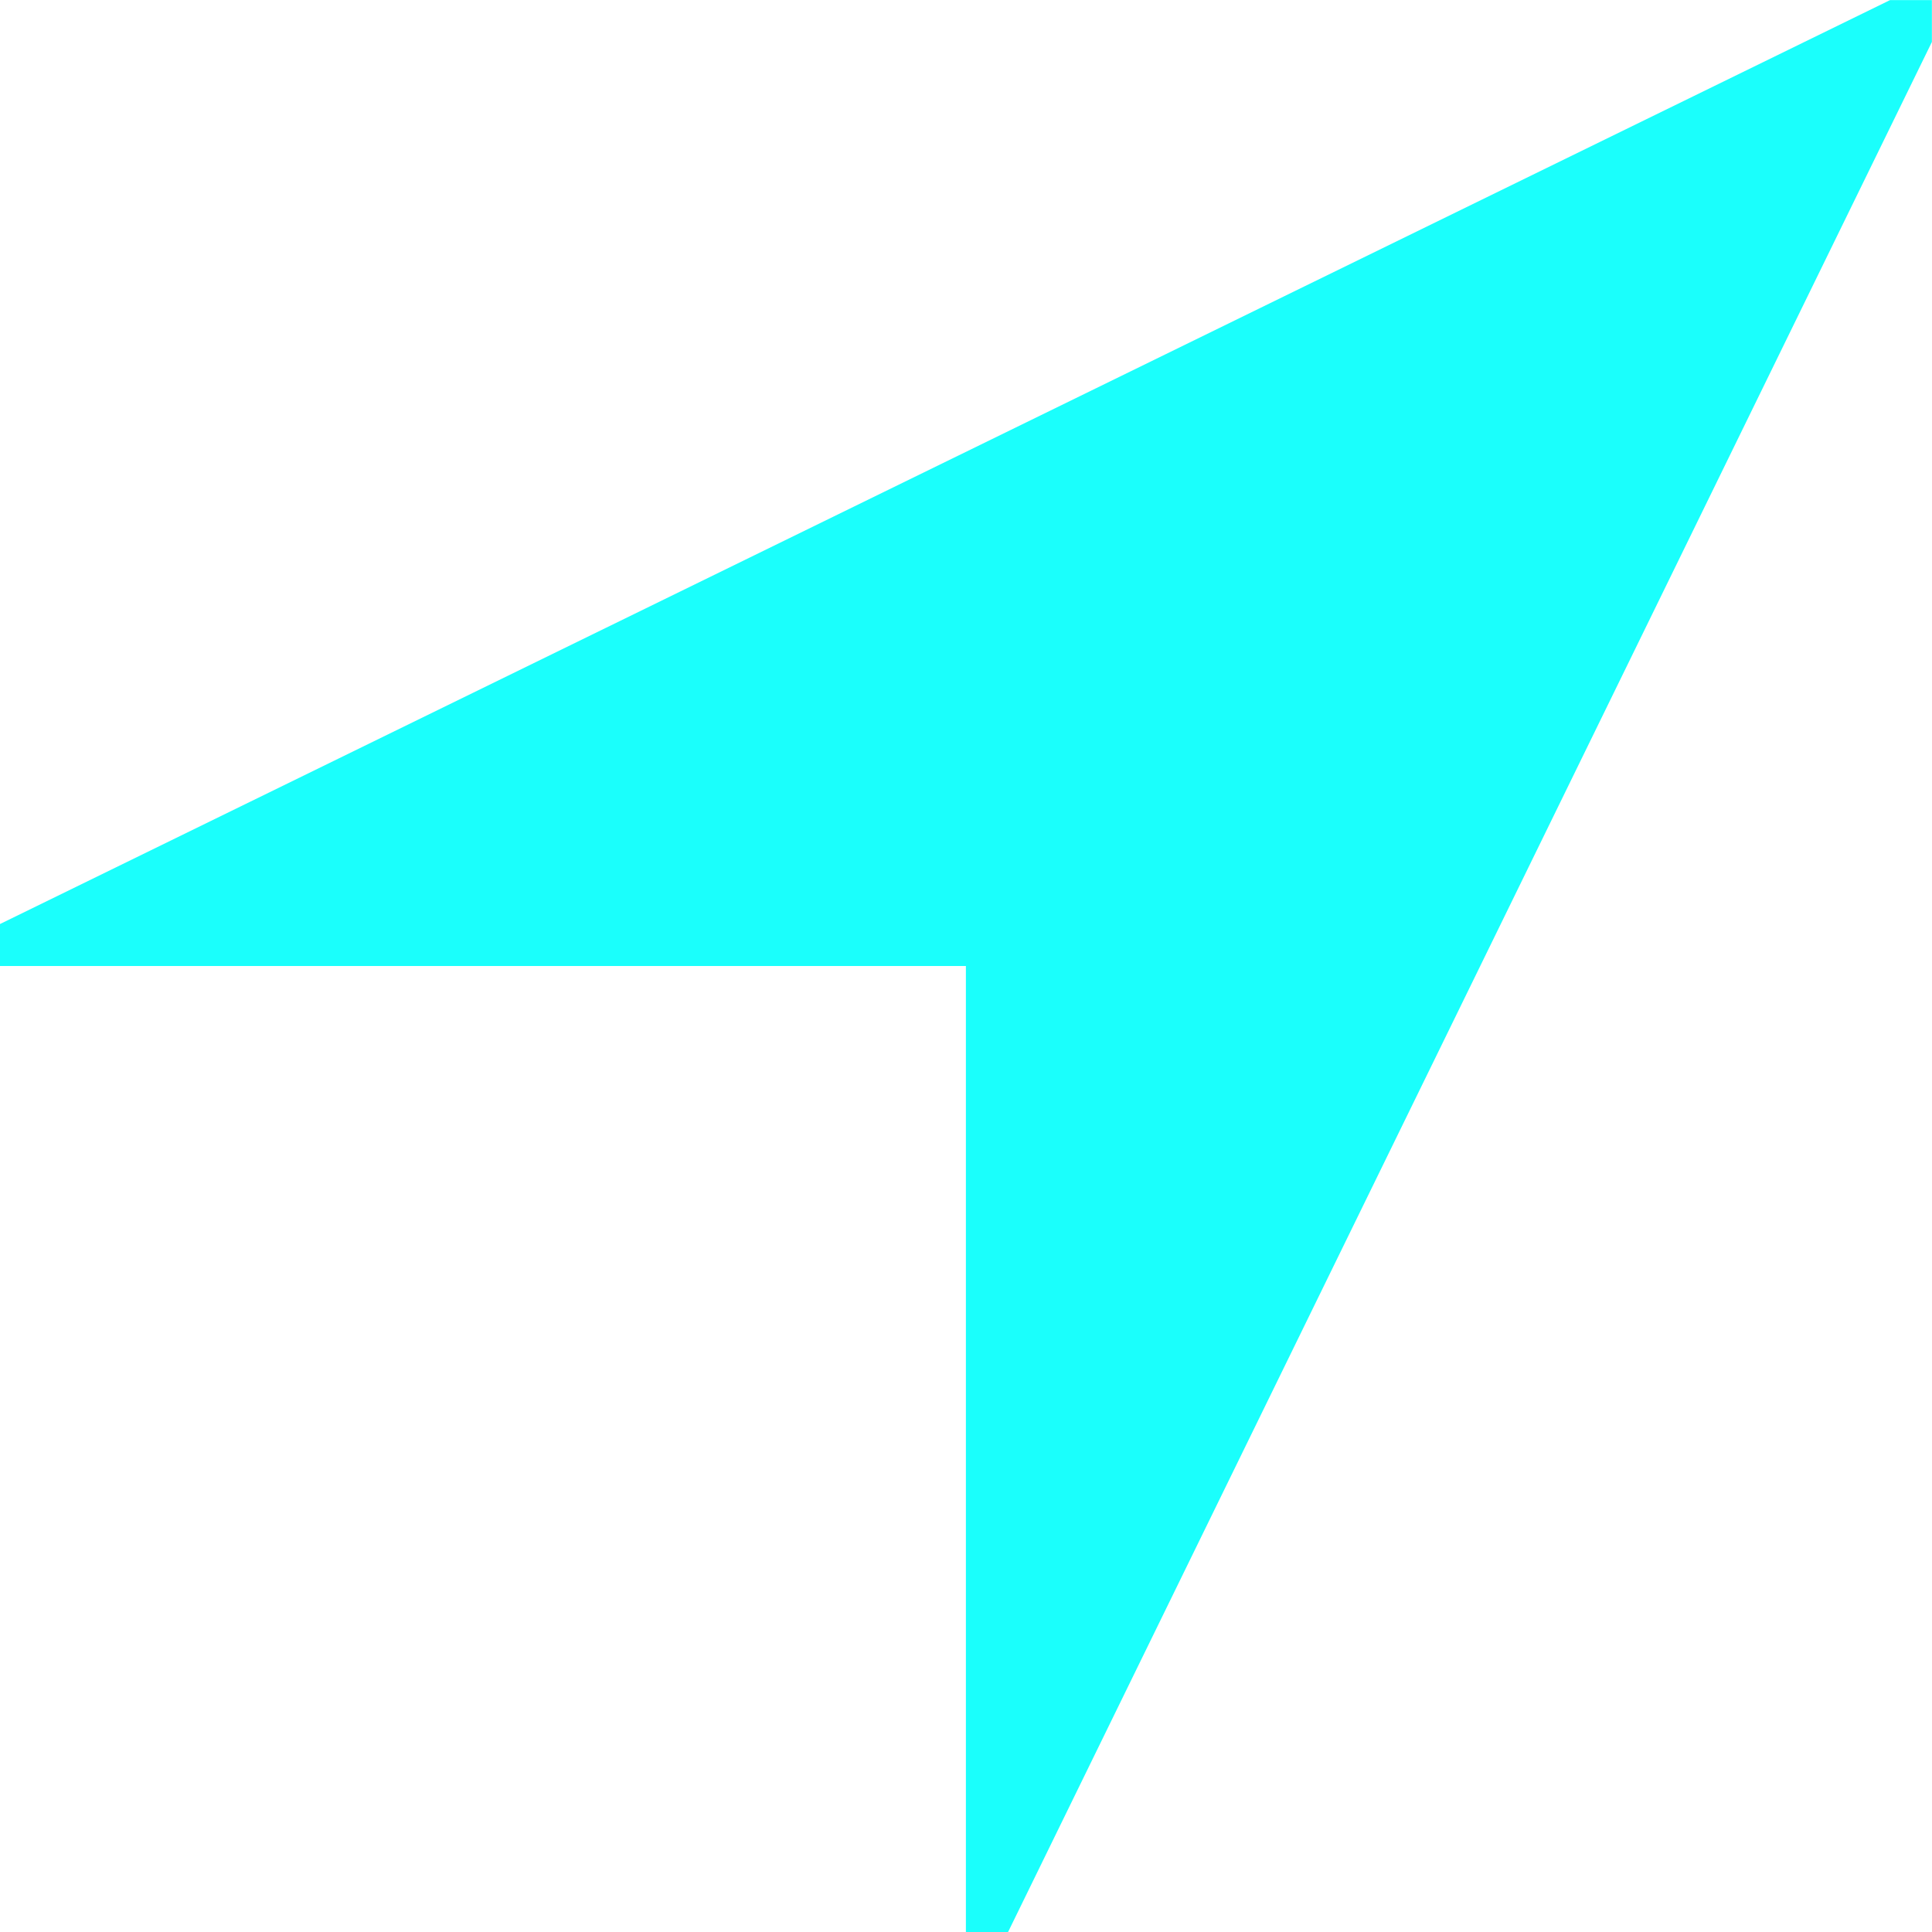 <svg xmlns="http://www.w3.org/2000/svg" width="18" height="18" viewBox="0 0 18 18">
    <g fill="none" fill-rule="evenodd">
        <g fill="#1AFFFC">
            <g>
                <path d="M17.609 0.001L0 8.609 0 9 8.999 9 8.999 18 9.392 18 17.999 0.391 17.999 0.001z" transform="translate(-115 -263) translate(115 263)"/>
            </g>
        </g>
    </g>
</svg>

